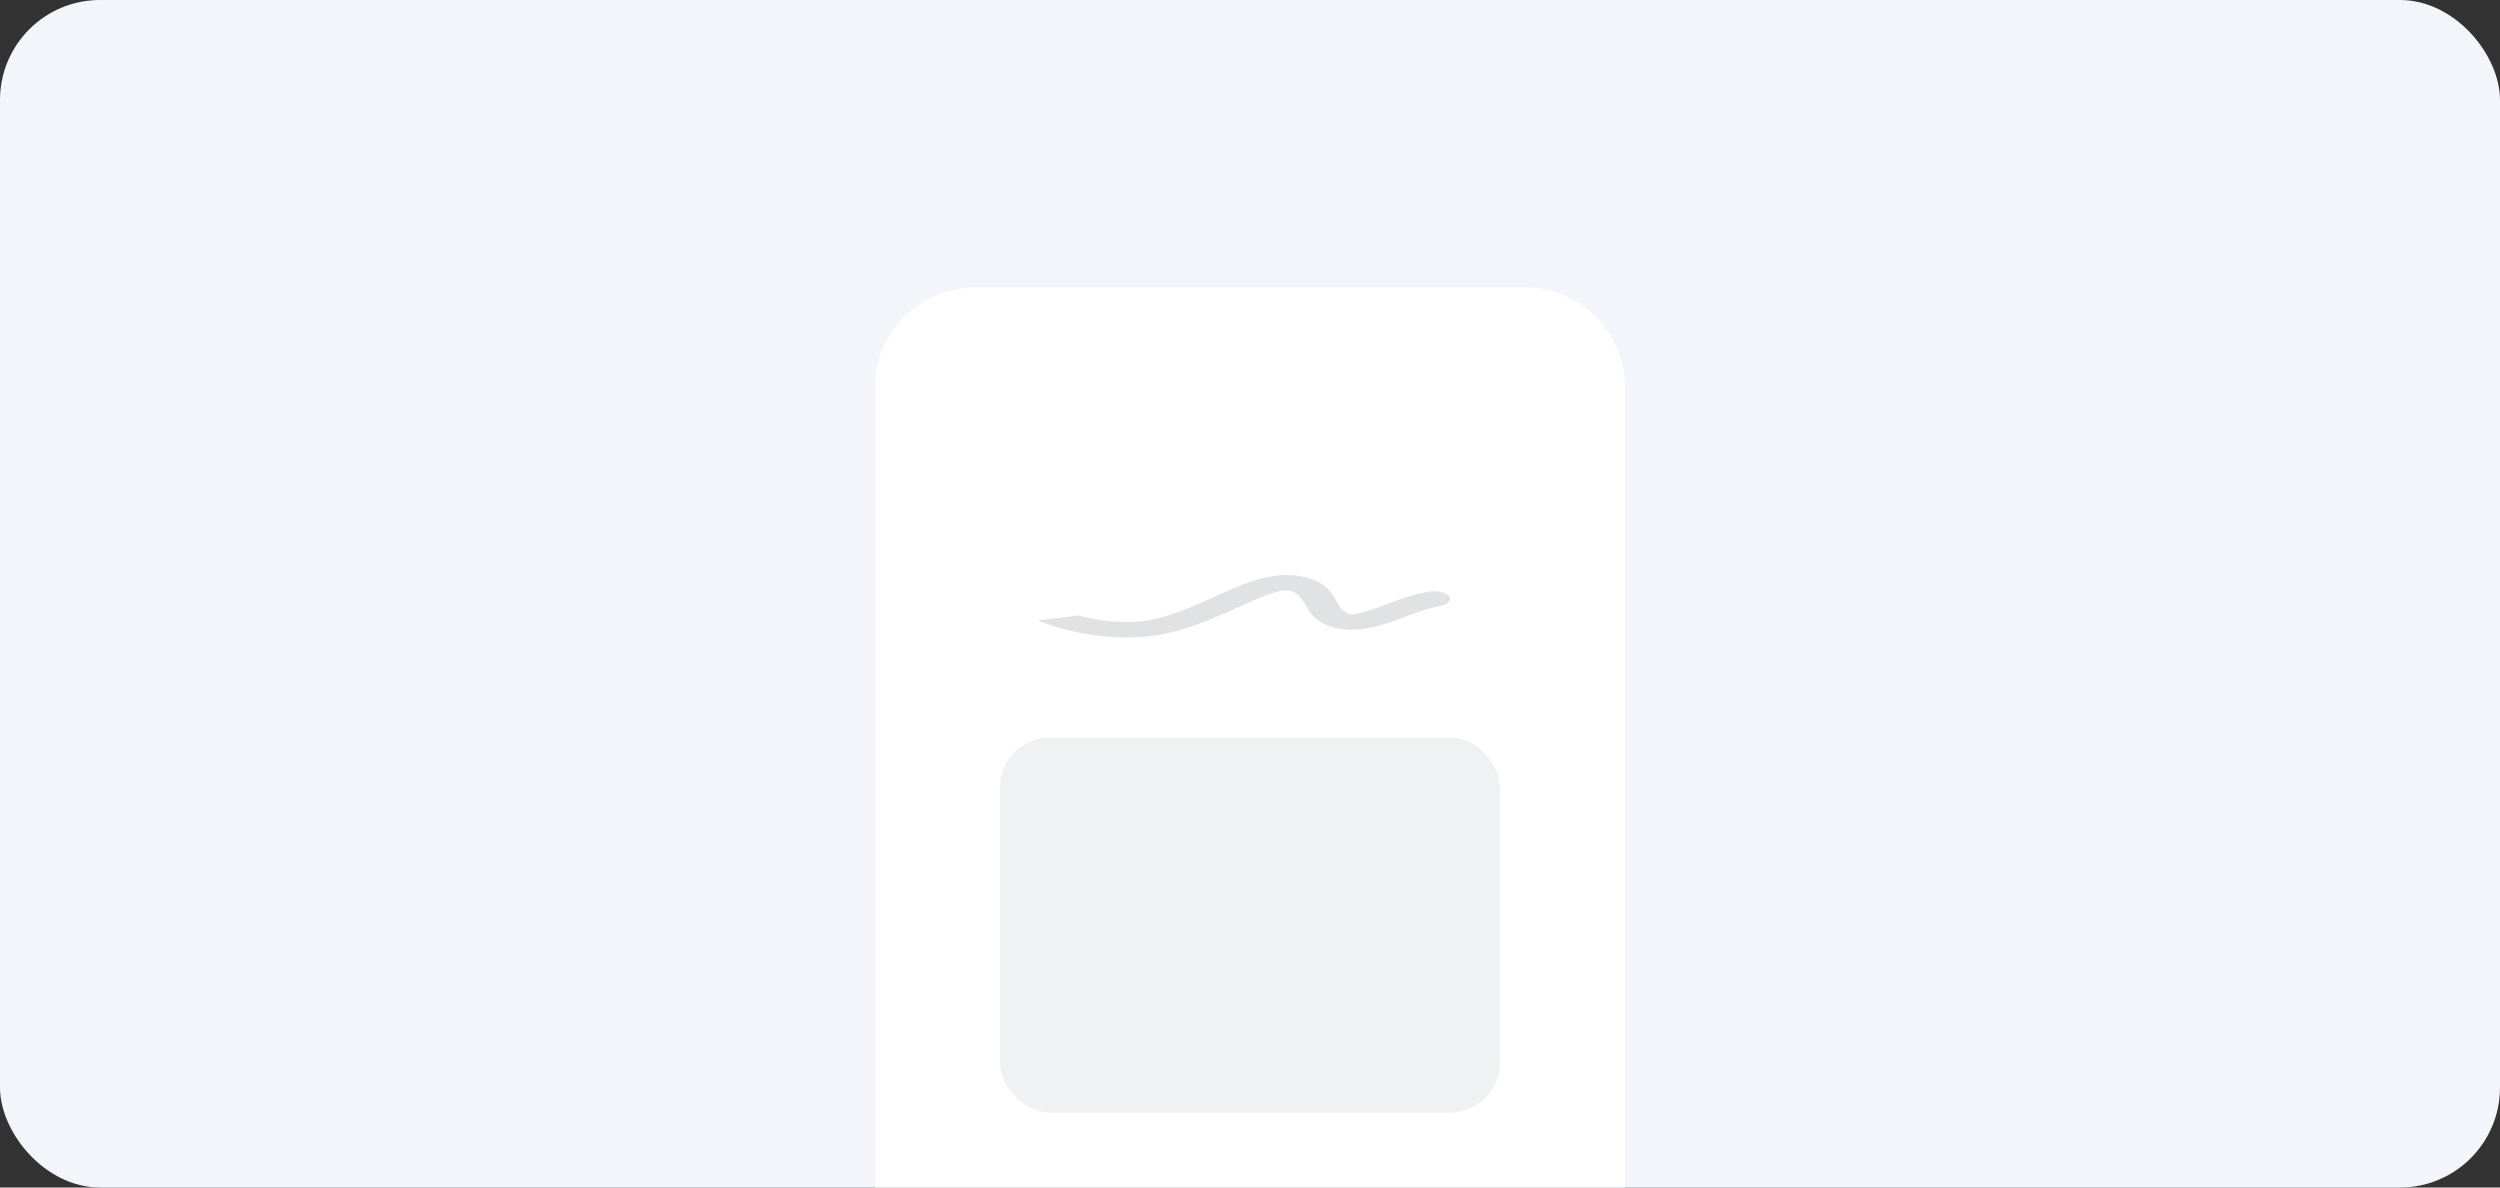 <svg width="200" height="95" viewBox="0 0 200 95" fill="none" xmlns="http://www.w3.org/2000/svg">
<rect x="0" y="0" width="200" height="95" fill="#333333" stroke="none"/>
<g clip-path="url(#clip0_130_438)">
<rect width="200" height="95" rx="8" fill="#F4F5FB"/>
<path d="M70 31C70 26.582 73.582 23 78 23H122C126.418 23 130 26.582 130 31V110H70V31Z" fill="white"/>
<rect x="80" y="59" width="40" height="30" rx="4" fill="#EFF1F2"/>
<path d="M90.31 51C87.148 51 84.658 50.3 83 49.633L86.289 49.237C87.43 49.545 88.78 49.765 90.31 49.765C91.348 49.765 92.418 49.563 93.56 49.201C94.703 48.839 95.808 48.353 96.924 47.849L97.214 47.717C98.198 47.271 99.222 46.807 100.2 46.486C101.245 46.144 102.629 45.833 104.084 46.102C105.045 46.281 105.669 46.61 106.109 47.012C106.522 47.389 106.806 47.862 107.082 48.376C107.209 48.61 107.423 48.837 107.669 48.991C107.788 49.066 107.891 49.108 107.963 49.129C108.027 49.148 108.055 49.148 108.062 49.148C108.374 49.148 108.91 49.046 109.675 48.795C110.15 48.639 110.555 48.483 110.961 48.327C111.213 48.23 111.465 48.133 111.733 48.036C112.448 47.779 113.066 47.606 113.52 47.495C113.746 47.44 113.931 47.4 114.066 47.373C114.134 47.36 114.189 47.349 114.231 47.342L114.283 47.333L114.301 47.33L114.308 47.329L114.311 47.328C114.311 47.328 114.313 47.328 114.719 47.913L114.313 47.328C114.984 47.22 115.709 47.394 115.934 47.718C116.157 48.039 115.799 48.388 115.134 48.497L115.124 48.499C115.11 48.502 115.083 48.507 115.045 48.514C114.967 48.53 114.841 48.556 114.675 48.597C114.344 48.678 113.853 48.813 113.267 49.025C113.117 49.079 112.921 49.154 112.697 49.24C112.233 49.417 111.65 49.64 111.116 49.816C110.32 50.077 109.217 50.383 108.062 50.383C106.947 50.383 106.139 50.056 105.641 49.745C105.134 49.428 104.793 49.037 104.604 48.686C104.323 48.164 104.101 47.822 103.844 47.588C103.616 47.379 103.409 47.3 103.165 47.255C102.955 47.216 102.536 47.213 101.64 47.507C100.838 47.77 99.965 48.166 98.93 48.634L98.675 48.749C97.571 49.248 96.318 49.804 94.966 50.233C93.611 50.662 92.046 51 90.31 51Z" fill="#E1E2E3"/>
</g>
<defs>
<clipPath id="clip0_130_438">
<rect width="200" height="95" rx="8" fill="white"/>
</clipPath>
</defs>
</svg>
